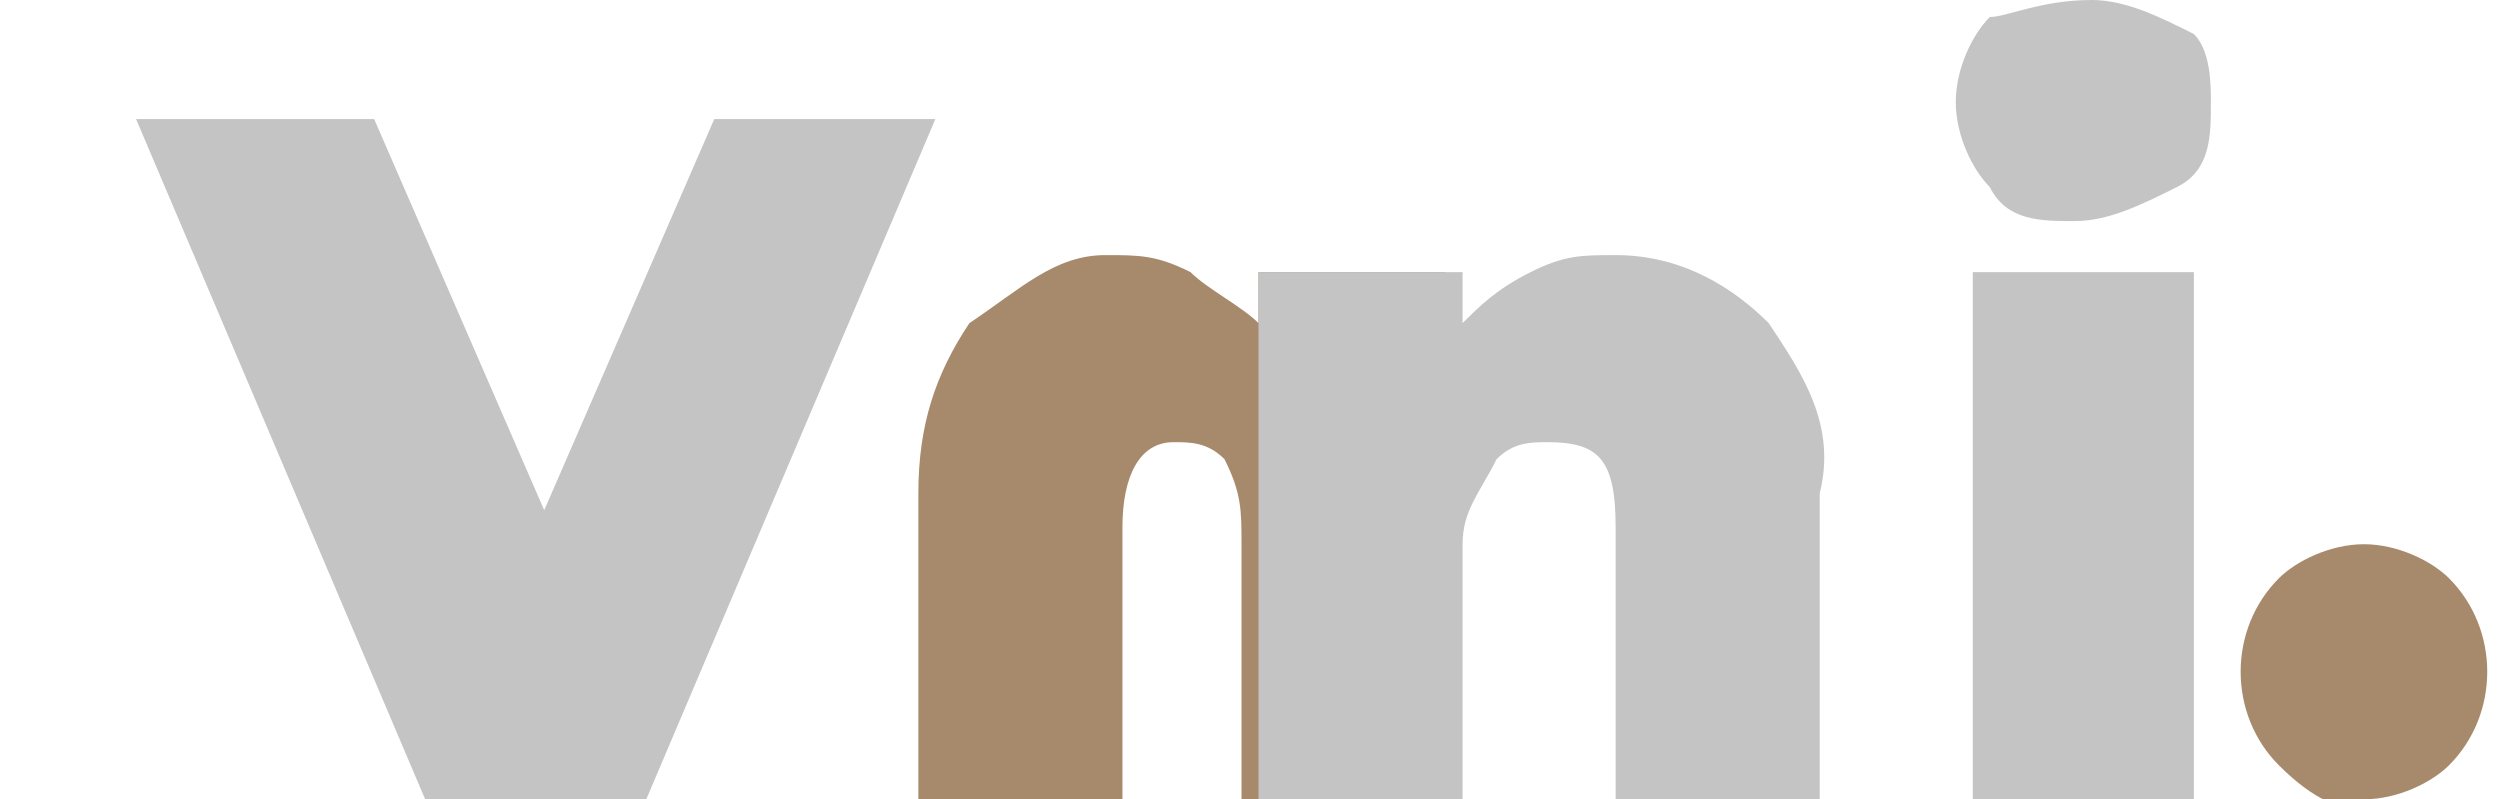 <?xml version="1.0" encoding="utf-8"?>
<!-- Generator: Adobe Illustrator 24.1.2, SVG Export Plug-In . SVG Version: 6.00 Build 0)  -->
<svg version="1.1" id="Livello_1" xmlns="http://www.w3.org/2000/svg" xmlns:xlink="http://www.w3.org/1999/xlink" x="0px" y="0px"
	 viewBox="0 0 14.7 4.7" style="enable-background:new 0 0 14.7 4.7;" xml:space="preserve">
<style type="text/css">
	.st0{fill:#C4C4C4;}
	.st1{fill:#A78A6C;}
</style>
<path class="st0" d="M5.5,0.7l-1.7,4H2.5l-1.7-4h1.4l1,2.3l1-2.3C4.2,0.7,5.5,0.7,5.5,0.7z"/>
<path class="st1" d="M6.5,1.5c0.2,0,0.3,0,0.5,0.1c0.1,0.1,0.3,0.2,0.4,0.3V1.6h1.1v3.1H7.3V3.2c0-0.2,0-0.3-0.1-0.5
	C7.1,2.6,7,2.6,6.9,2.6c-0.2,0-0.3,0.2-0.3,0.5v1.6H5.4V2.9c0-0.4,0.1-0.7,0.3-1C6,1.7,6.2,1.5,6.5,1.5z"/>
<path class="st0" d="M10.4,1.9c0.2,0.3,0.4,0.6,0.3,1v1.8H9.5V3.1c0-0.4-0.1-0.5-0.4-0.5c-0.1,0-0.2,0-0.3,0.1
	C8.7,2.9,8.6,3,8.6,3.2v1.5H7.4V1.6h1.2v0.3C8.7,1.8,8.8,1.7,9,1.6s0.3-0.1,0.5-0.1C9.9,1.5,10.2,1.7,10.4,1.9z"/>
<path class="st0" d="M11.7,1.1c-0.1-0.1-0.2-0.3-0.2-0.5s0.1-0.4,0.2-0.5C11.8,0.1,12,0,12.3,0c0.2,0,0.4,0.1,0.6,0.2
	C13,0.3,13,0.5,13,0.6c0,0.2,0,0.4-0.2,0.5s-0.4,0.2-0.6,0.2C12,1.3,11.8,1.3,11.7,1.1z M11.6,1.6h1.3v3.1h-1.3V1.6z"/>
<path class="st1" d="M13.4,4.5c-0.3-0.3-0.3-0.8,0-1.1c0.1-0.1,0.3-0.2,0.5-0.2s0.4,0.1,0.5,0.2c0.3,0.3,0.3,0.8,0,1.1
	c-0.1,0.1-0.3,0.2-0.5,0.2C13.8,4.8,13.6,4.7,13.4,4.5z"/>
</svg>
